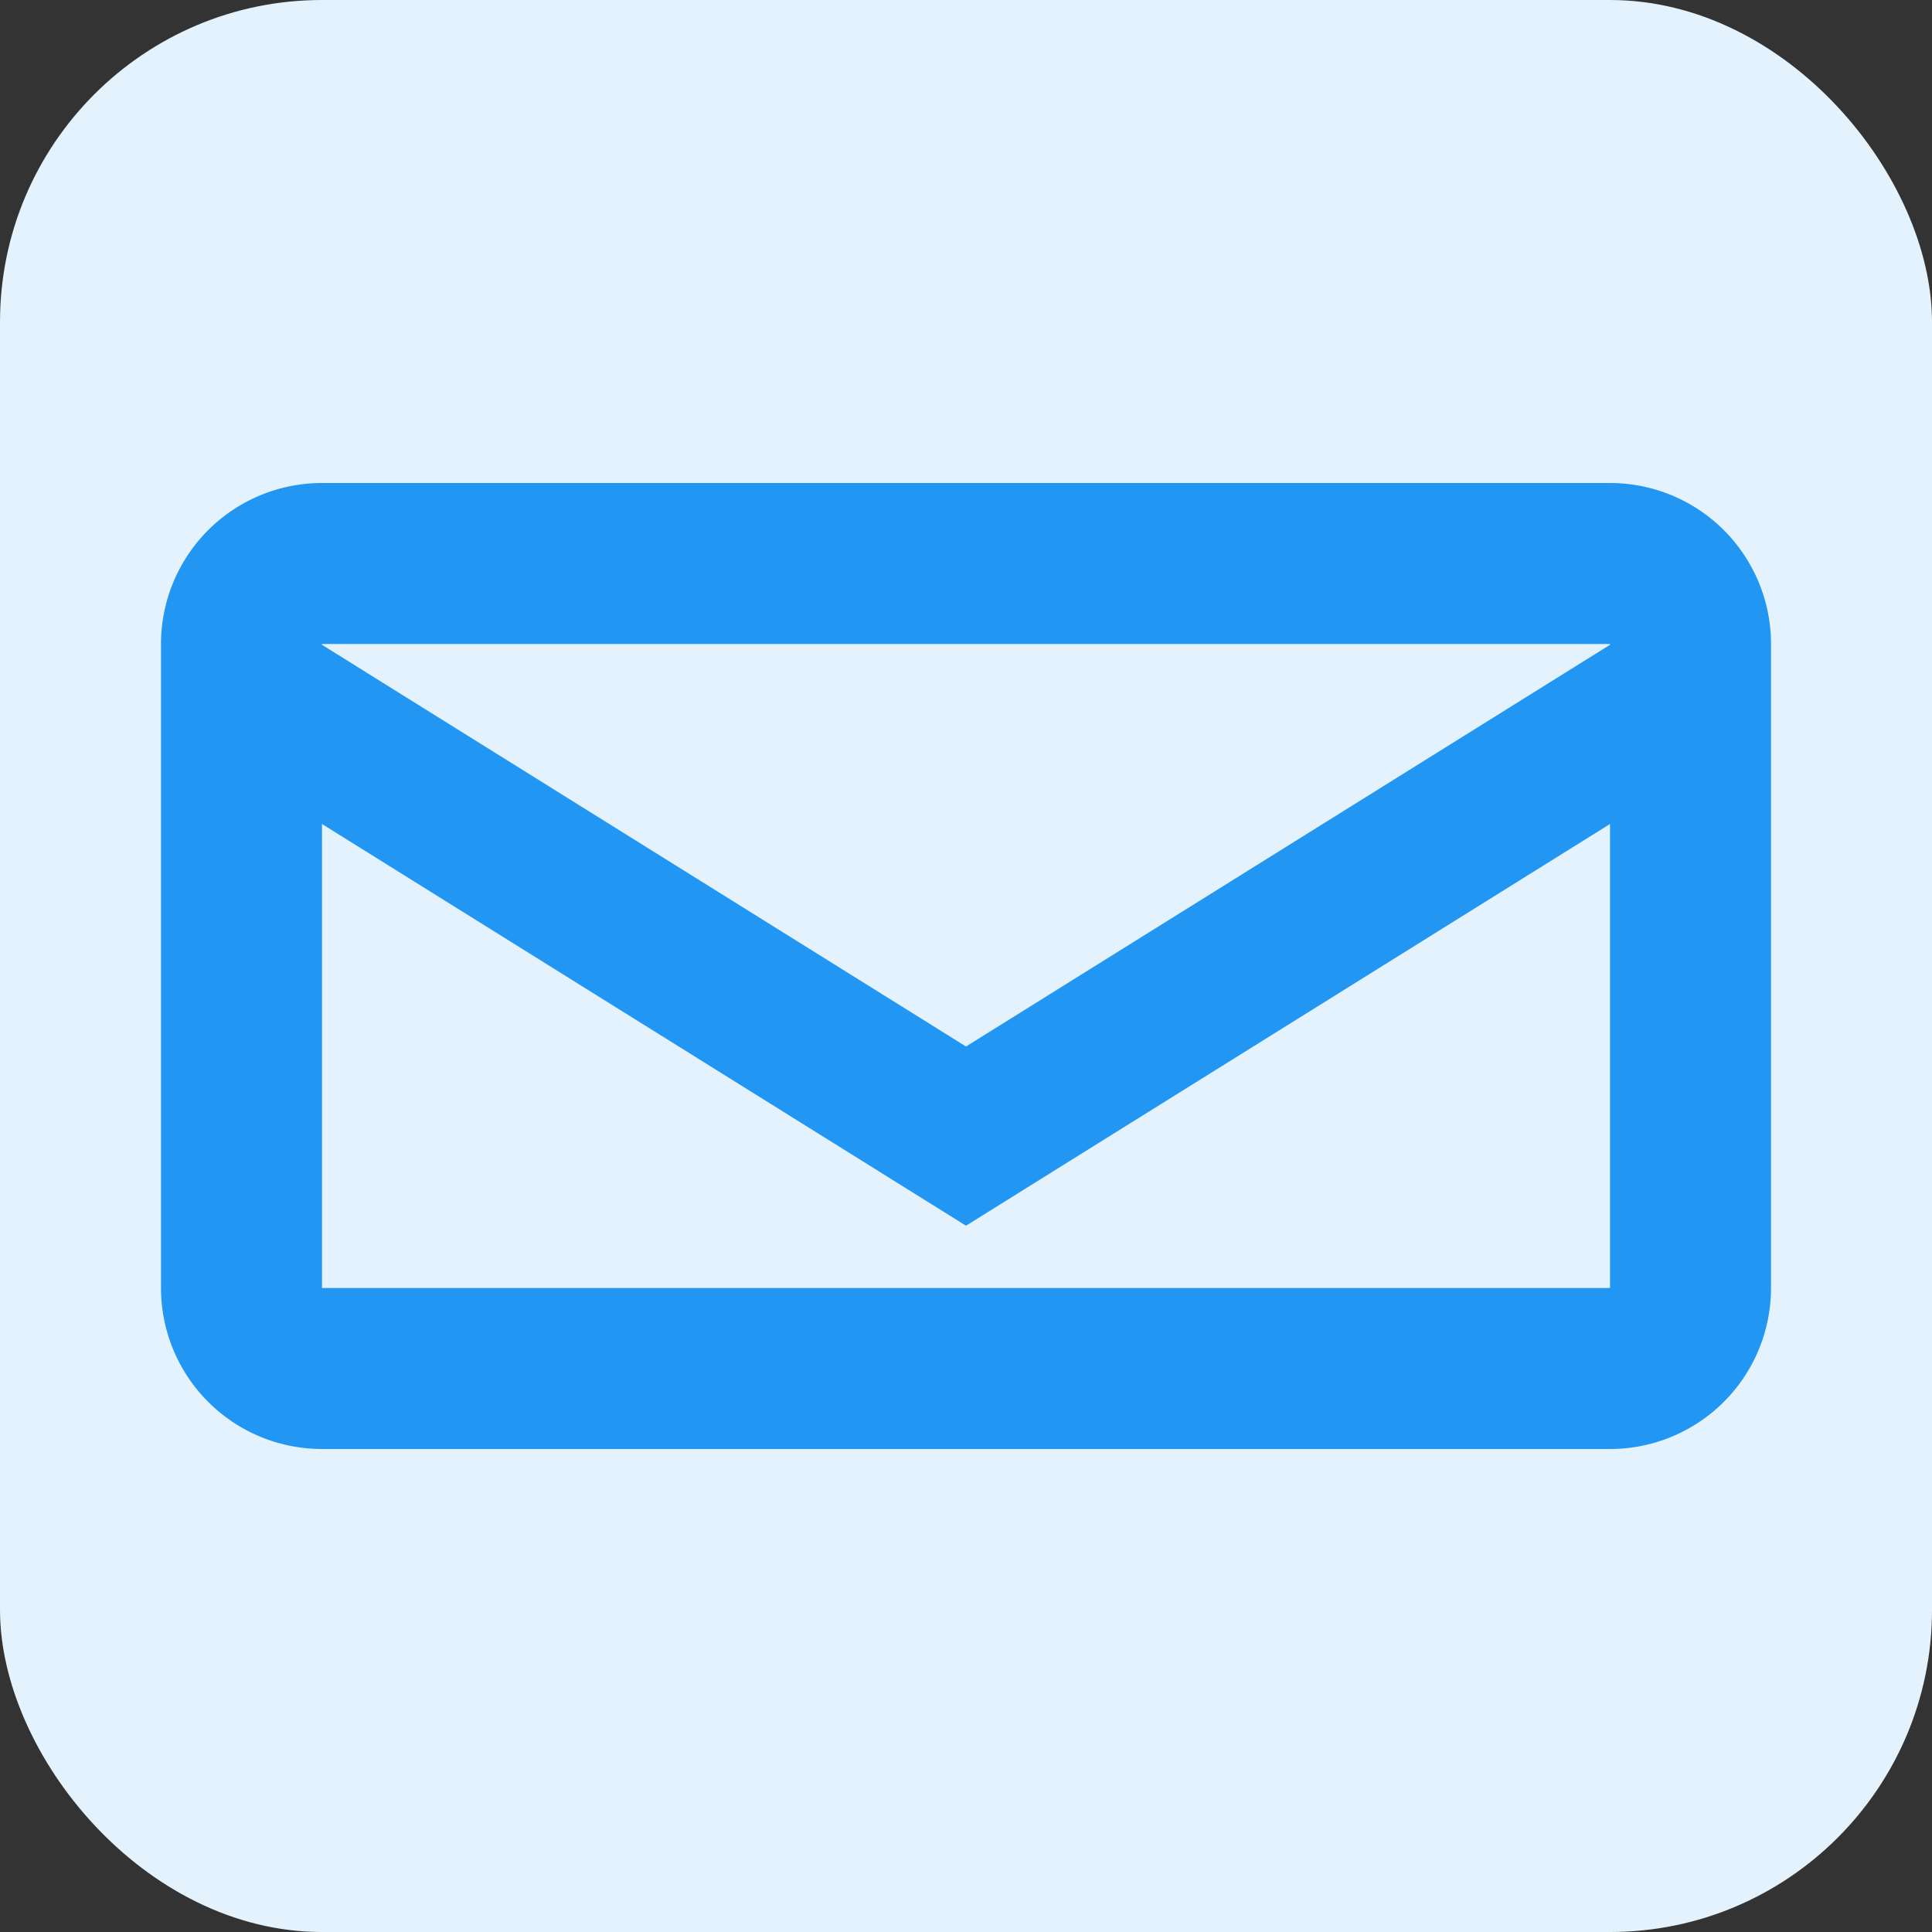 <svg xmlns="http://www.w3.org/2000/svg" viewBox="0 0 24 24" fill="#2196f3"><rect x="0" y="0" width="24" height="24" fill="#333333" stroke="none"/><rect width="24" height="24" rx="4" fill="#e3f2fd"/><path d="M4 6h16a2 2 0 0 1 2 2v8a2 2 0 0 1-2 2H4a2 2 0 0 1-2-2V8a2 2 0 0 1 2-2zm0 2v.01L12 13l8-4.99V8H4zm0 2.236V16h16v-5.764l-8 4.99-8-4.99z"/></svg> 